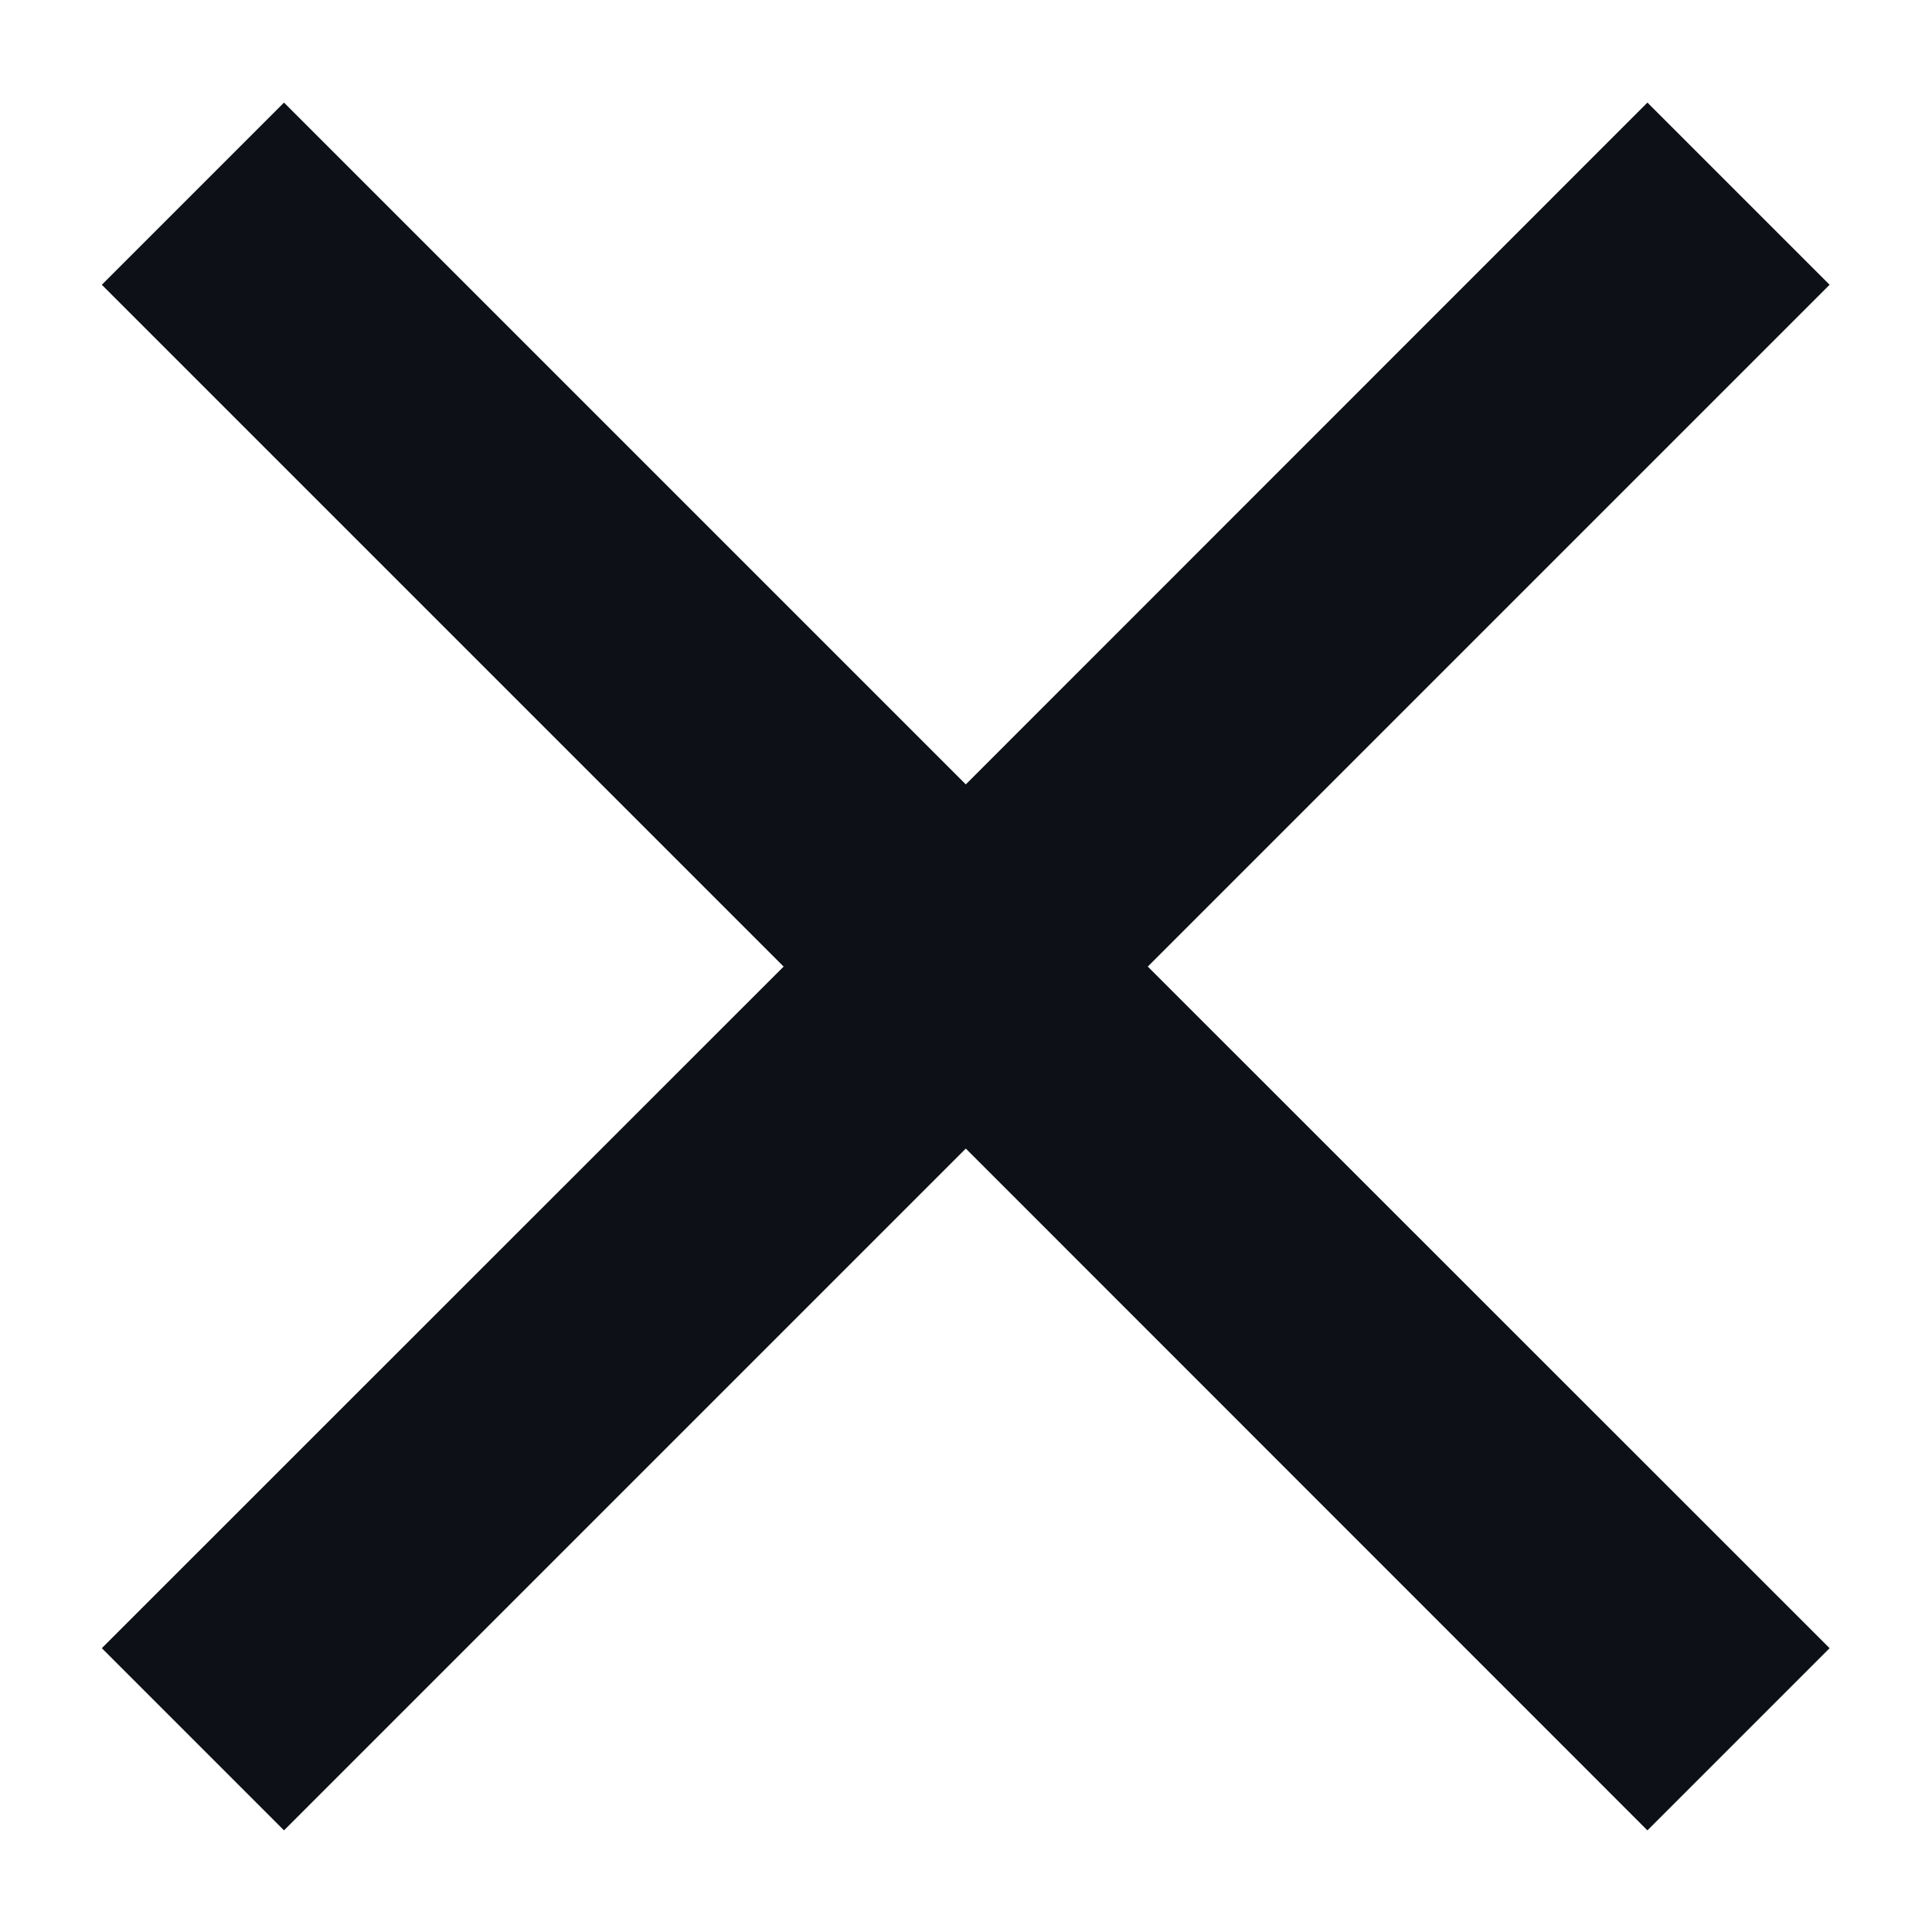 <svg width="10" height="10" viewBox="0 0 10 10" fill="none" xmlns="http://www.w3.org/2000/svg">
<path d="M9.47 1.474L8.527 0.531L4.999 4.06L1.47 0.531L0.527 1.474L4.056 5.003L0.527 8.531L1.47 9.474L4.999 5.945L8.527 9.474L9.47 8.531L5.941 5.003L9.47 1.474Z" fill="#0D1117"/>
</svg>
